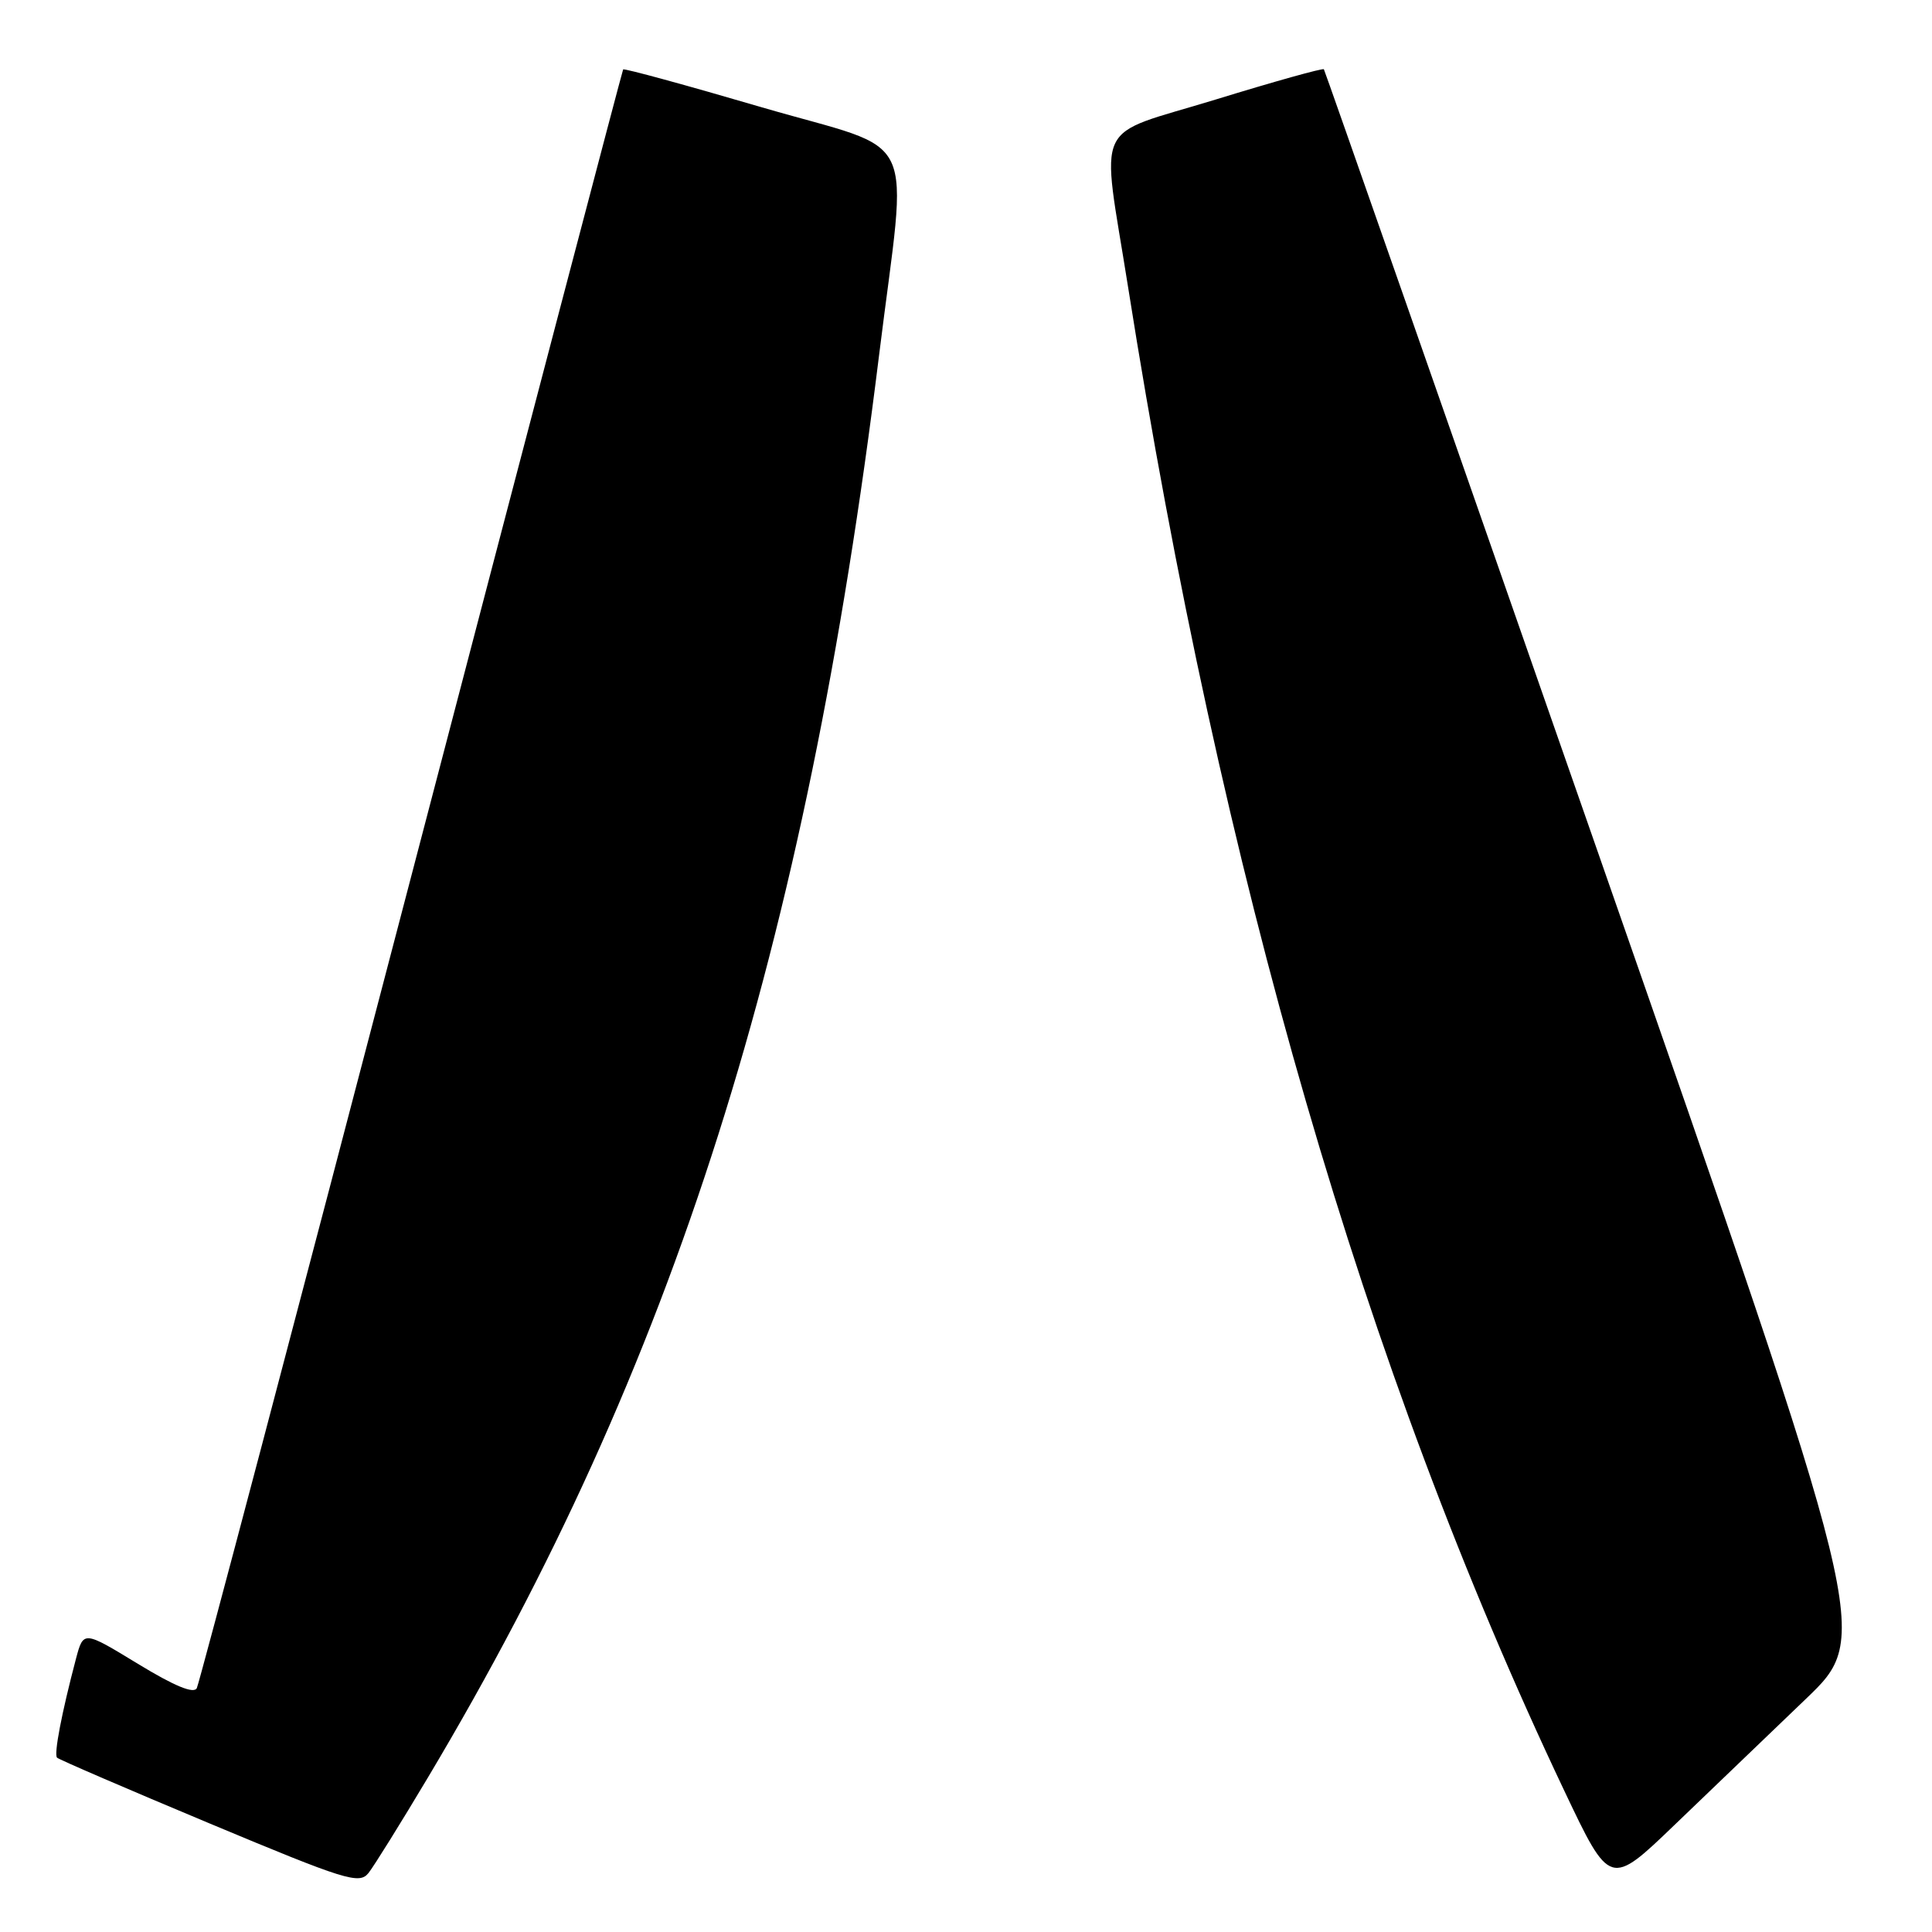 <?xml version="1.0" encoding="UTF-8" standalone="no"?>
<!DOCTYPE svg PUBLIC "-//W3C//DTD SVG 1.1//EN" "http://www.w3.org/Graphics/SVG/1.1/DTD/svg11.dtd" >
<svg xmlns="http://www.w3.org/2000/svg" xmlns:xlink="http://www.w3.org/1999/xlink" version="1.1" viewBox="0 0 256 256">
 <g >
 <path fill="currentColor"
d=" M 56.72 235.50 C 89.32 180.85 106.75 125.90 116.48 47.08 C 120.27 16.40 122.18 20.43 100.88 14.20 C 90.92 11.28 82.68 9.03 82.57 9.20 C 82.46 9.36 69.84 57.42 54.52 116.00 C 39.21 174.58 26.41 223.03 26.08 223.68 C 25.69 224.48 23.14 223.43 18.28 220.47 C 11.06 216.07 11.06 216.07 10.07 219.78 C 8.16 227.02 7.12 232.45 7.56 232.90 C 7.81 233.15 16.90 237.07 27.76 241.61 C 45.84 249.17 47.61 249.72 48.83 248.18 C 49.56 247.26 53.11 241.55 56.72 235.50 Z  M 239.25 225.15 C 247.97 216.80 247.97 216.80 211.81 113.15 C 191.92 56.14 175.55 9.36 175.42 9.18 C 175.29 9.00 168.85 10.80 161.11 13.18 C 144.58 18.25 145.90 15.43 149.47 38.00 C 161.86 116.28 180.72 181.31 207.27 237.27 C 213.33 250.04 213.33 250.04 221.93 241.77 C 226.67 237.22 234.46 229.74 239.25 225.15 Z "/>
</g>
</svg>